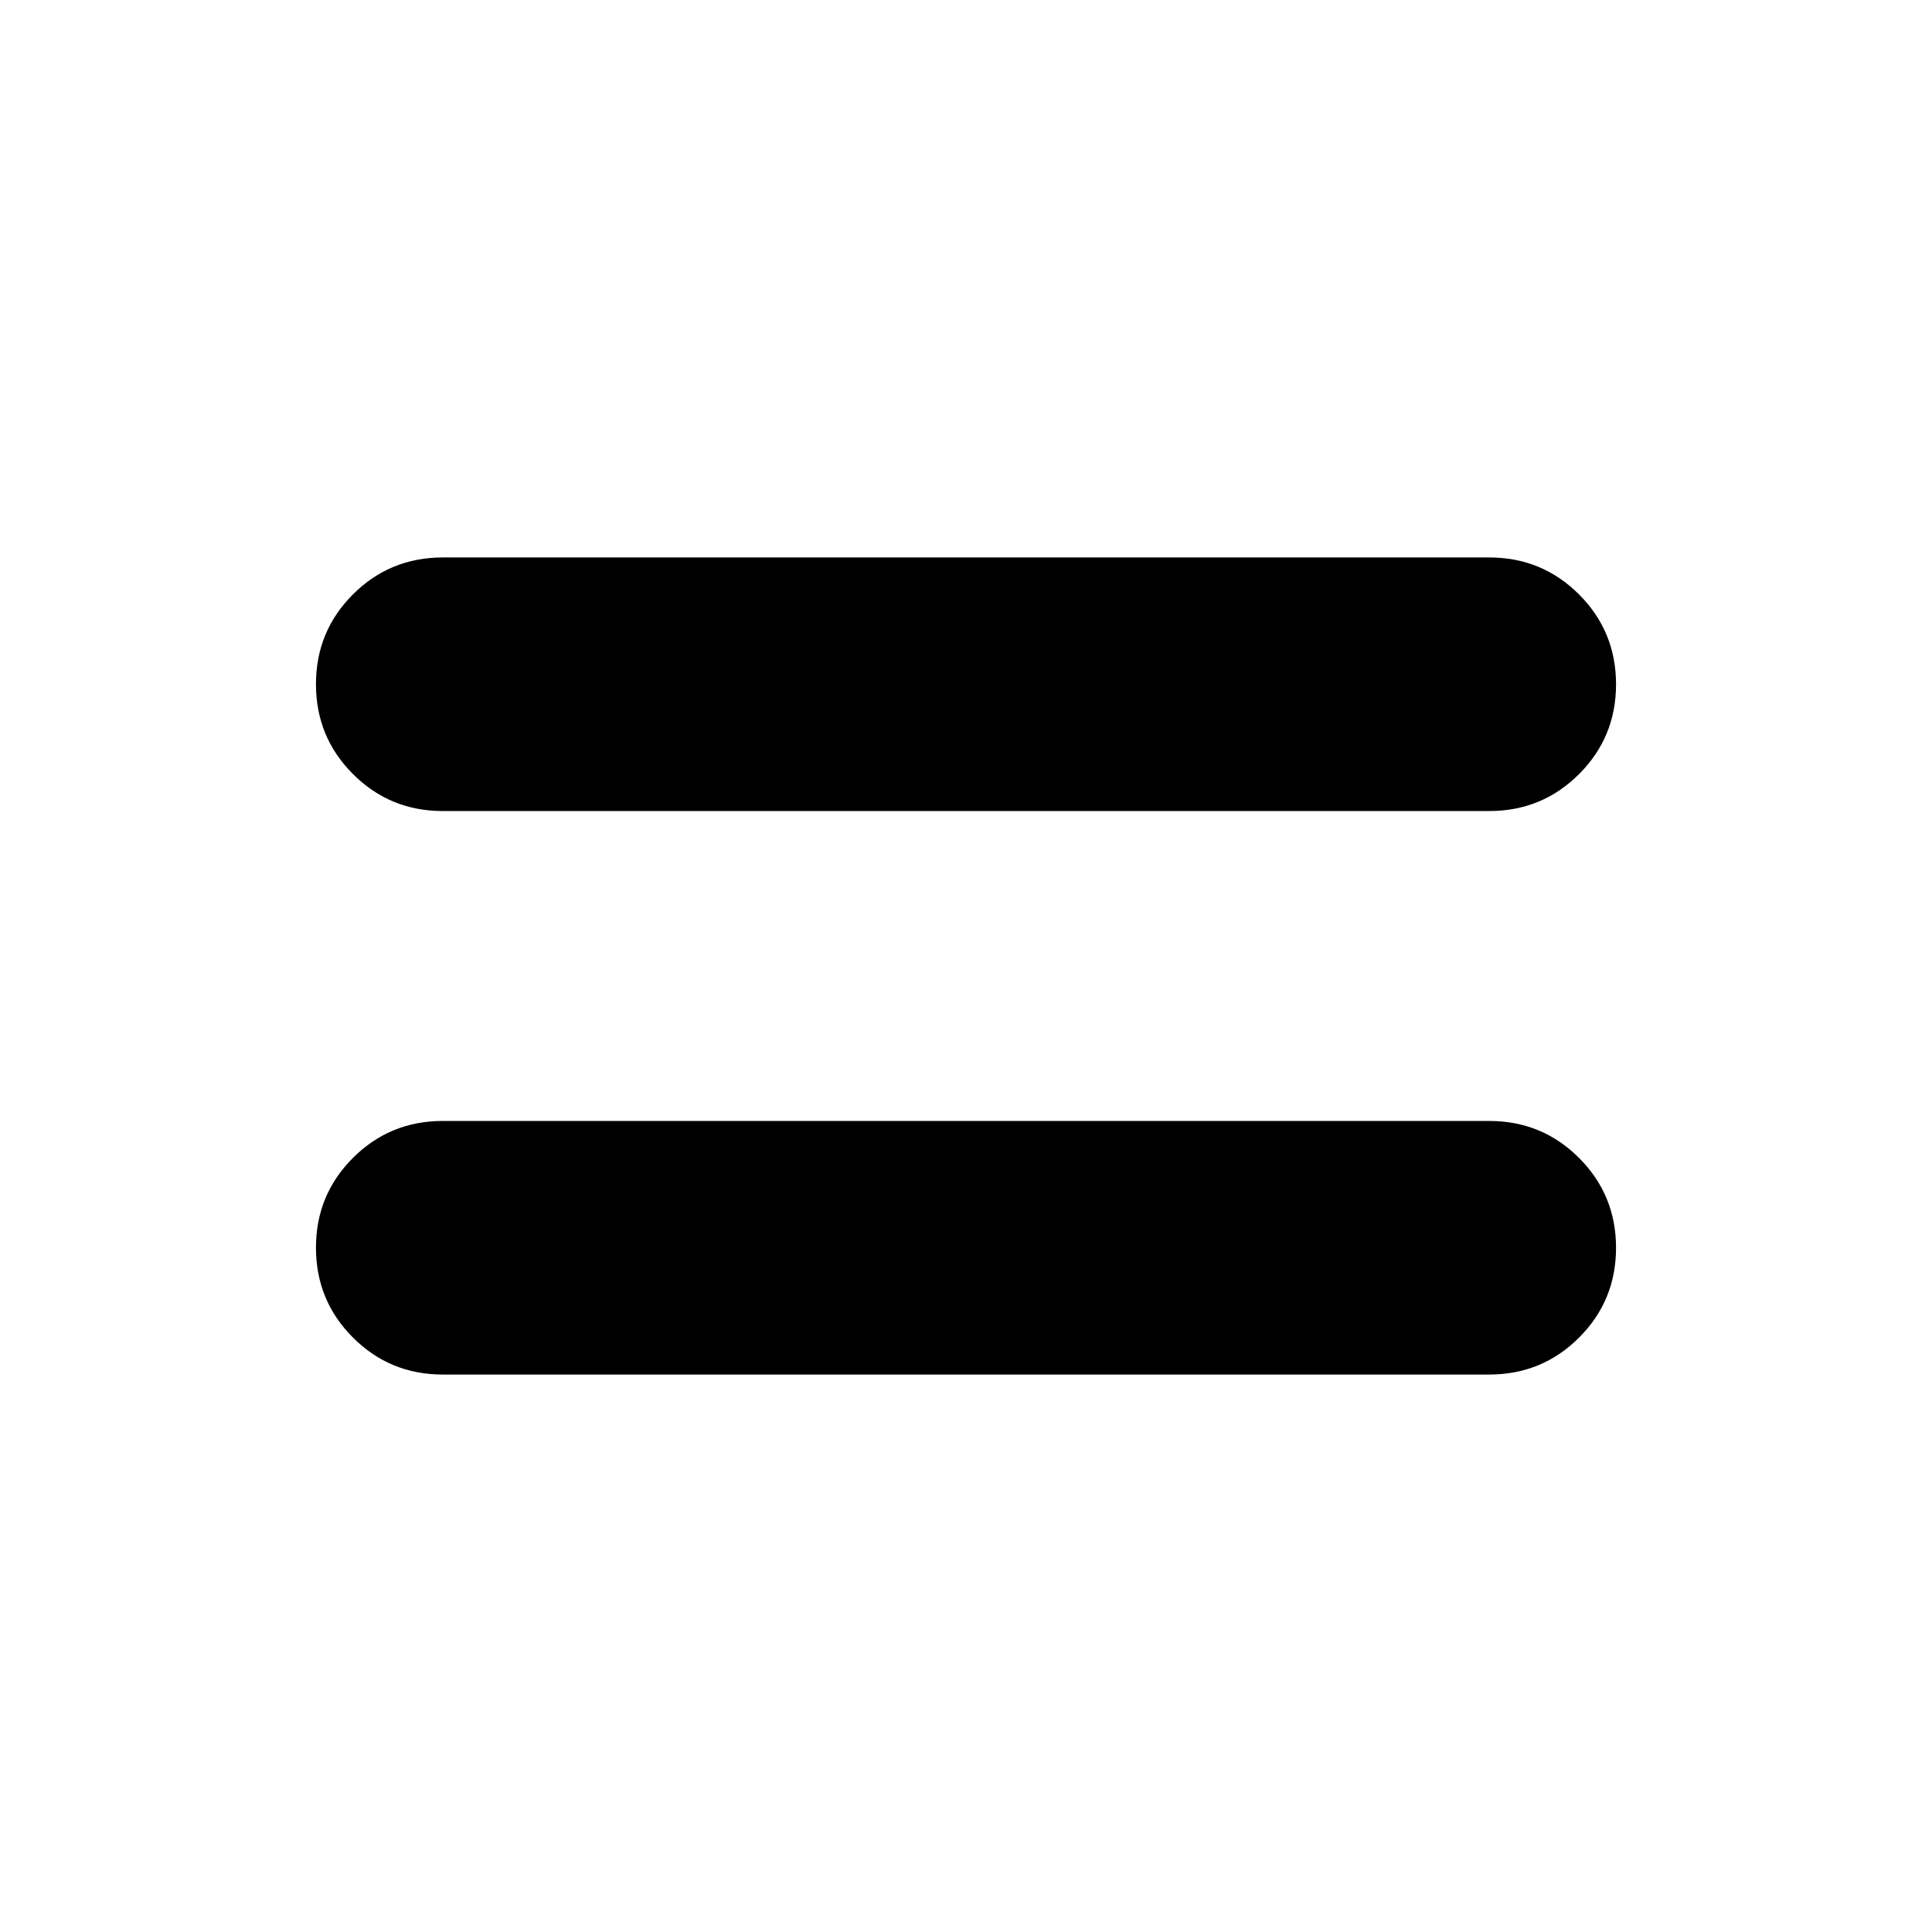 <svg xmlns="http://www.w3.org/2000/svg" height="24" viewBox="0 96 960 960" width="24"><path d="M220 779q-26.25 0-44.625-18.383Q157 742.233 157 715.971q0-26.263 18.375-44.617Q193.75 653 220 653h520q26.25 0 44.625 18.383Q803 689.767 803 716.029q0 26.263-18.375 44.617Q766.25 779 740 779H220Zm0-280q-26.25 0-44.625-18.383Q157 462.233 157 435.971q0-26.263 18.375-44.617Q193.75 373 220 373h520q26.25 0 44.625 18.383Q803 409.767 803 436.029q0 26.263-18.375 44.617Q766.25 499 740 499H220Z"/></svg>